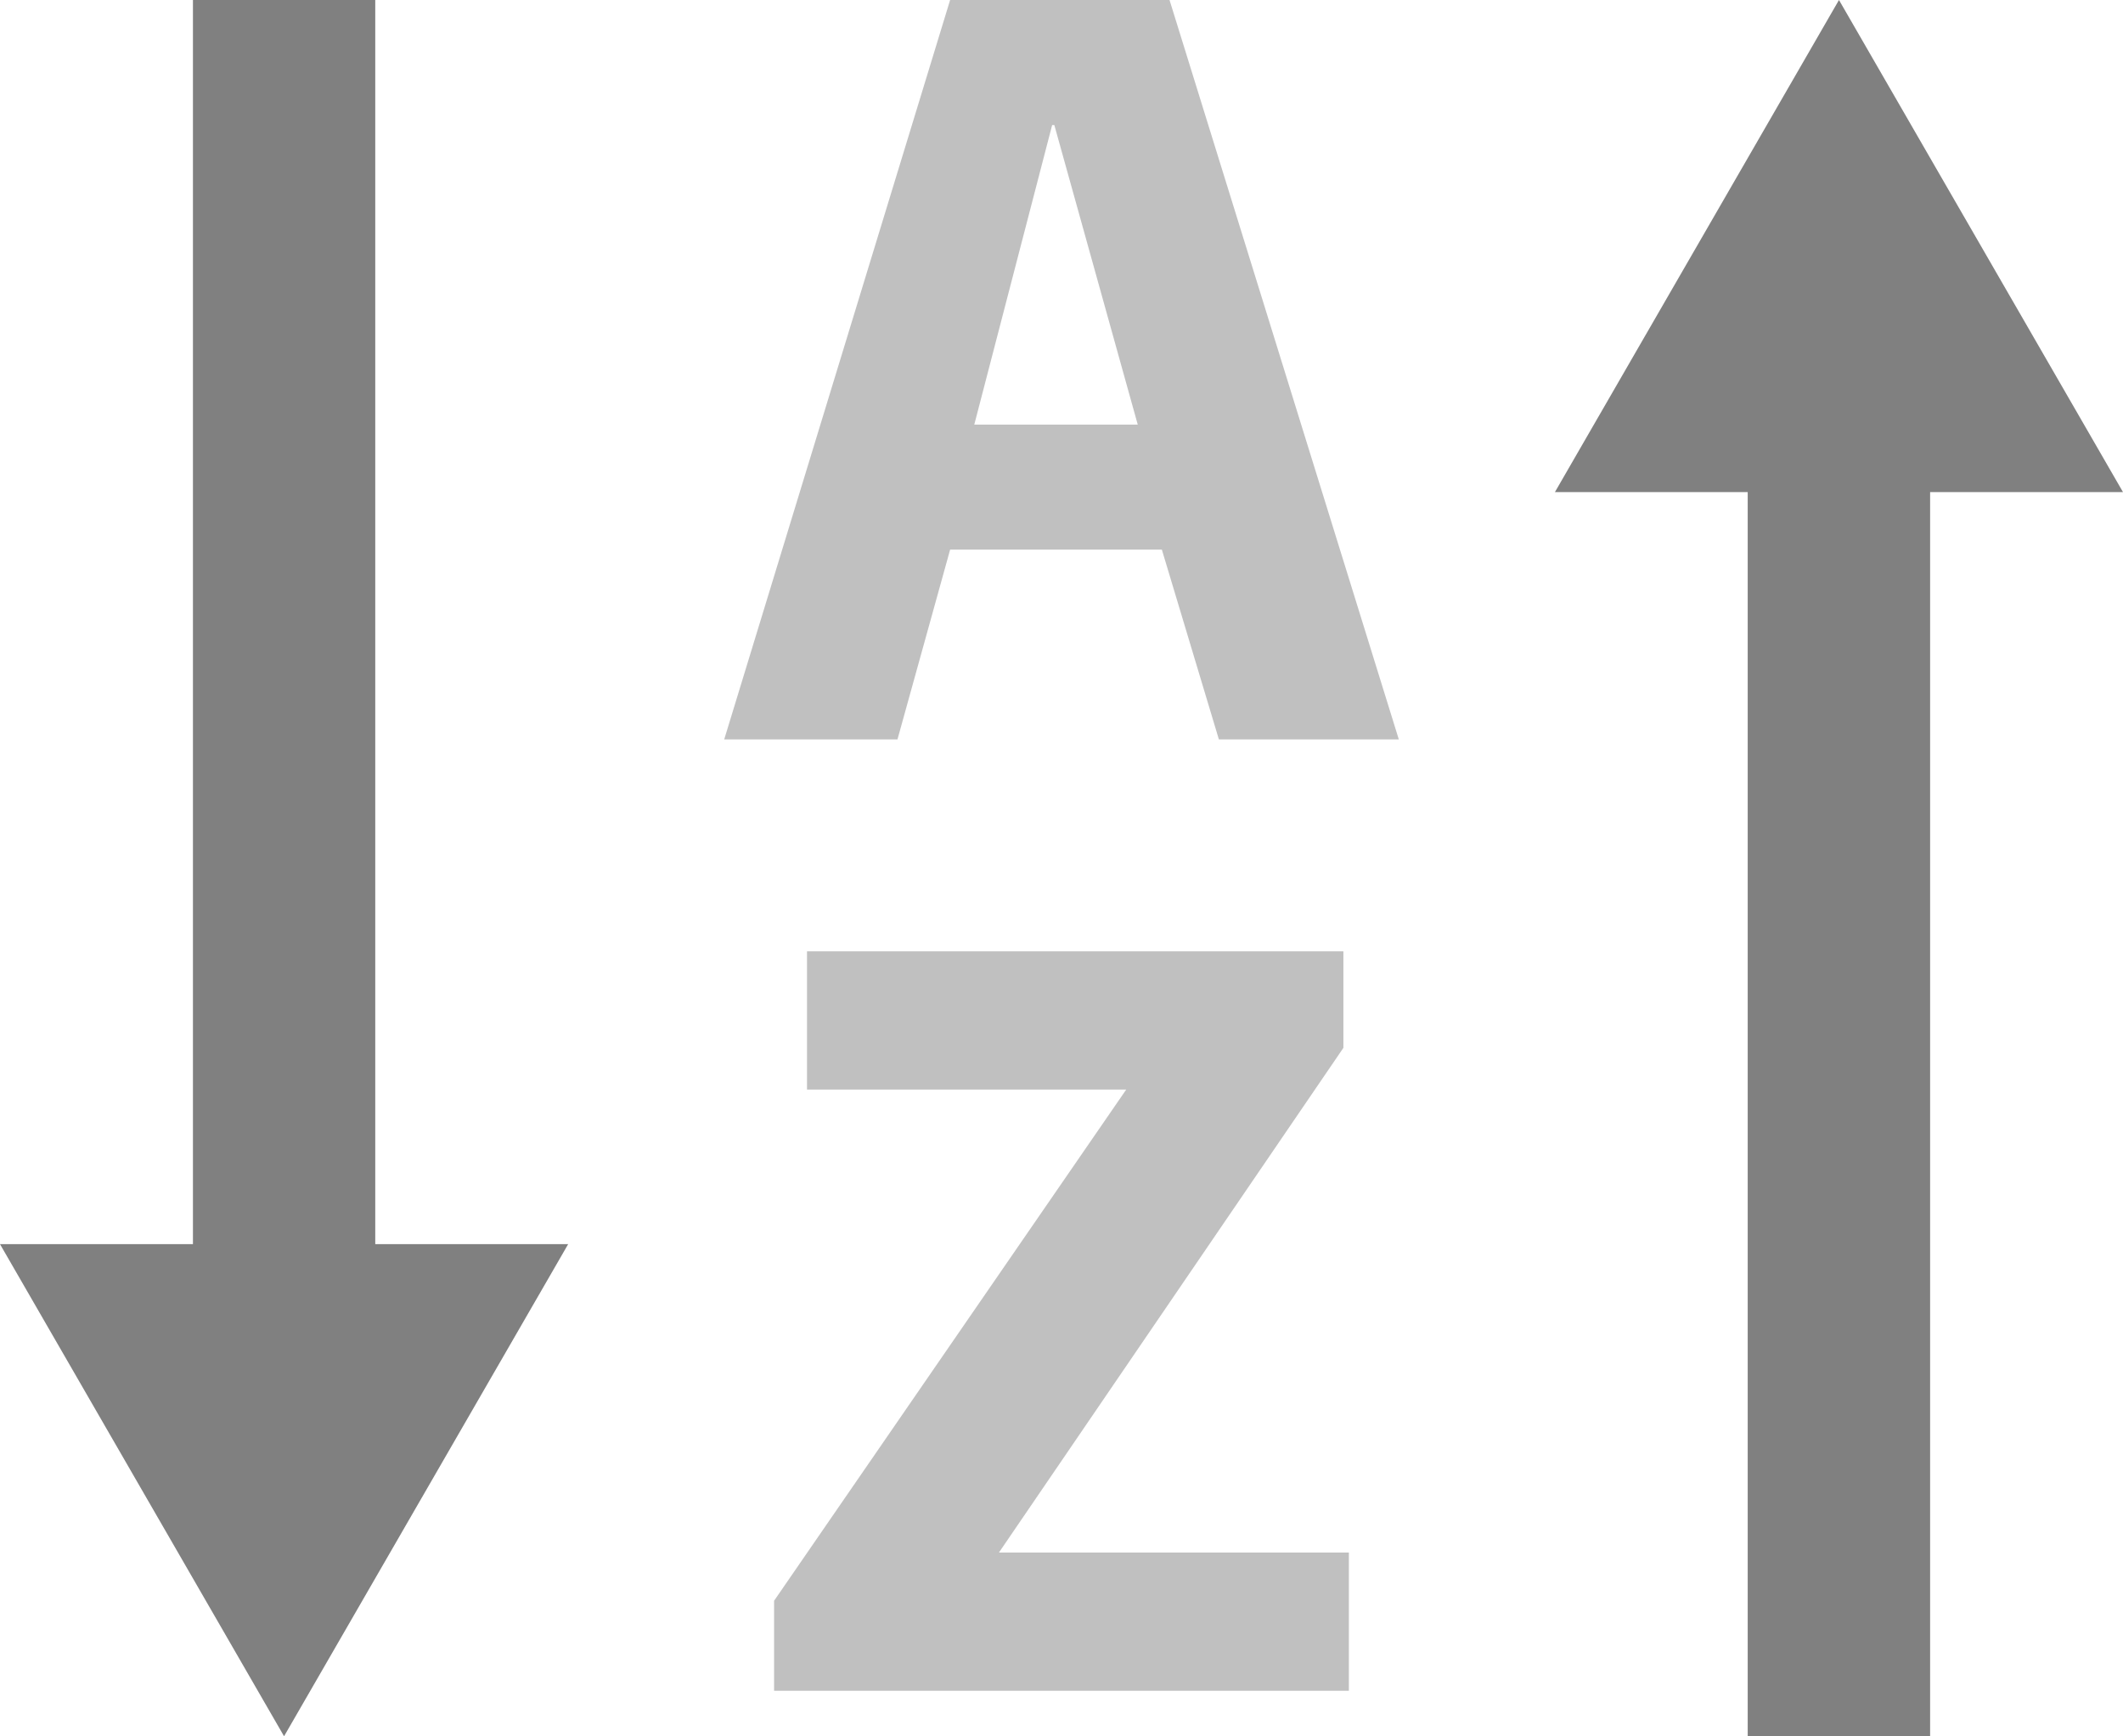 <?xml version="1.0" encoding="utf-8"?>
<!DOCTYPE svg PUBLIC "-//W3C//DTD SVG 1.1//EN" "http://www.w3.org/Graphics/SVG/1.1/DTD/svg11.dtd">
<svg version="1.1" id="Layer_1" xmlns="http://www.w3.org/2000/svg" xmlns:xlink="http://www.w3.org/1999/xlink" x="0px" y="0px"
	 width="244.583px" height="200.001px" viewBox="0 0 244.583 200.001" enable-background="new 0 0 244.583 200.001"
	 xml:space="preserve">
<linearGradient id="gradient" gradientUnits="userSpaceOnUse" x1="17.139" y1="200.001" x2="17.139" y2="0">
	<stop  offset="0" style="stop-color:#404040"/>
	<stop  offset="1" style="stop-color:#A0A0A0"/>
</linearGradient>
<g>
	<g>
		<path fill="#C0C0C0" d="M115.083,178.841h40.316v15.916H89.179v-10.363l40.57-58.887H92.972v-15.923h61.795v11.12L115.083,178.841
			z"/>
	</g>
	<path fill="#C0C0C0" d="M109.46,63.313l-6.066,21.862H83.433L109.46,0h25.277l26.416,85.176h-20.729l-6.57-21.862H109.46z
		 M121.466,14.407h-0.252l-8.971,34.503h18.832L121.466,14.407z"/>
</g>
<g>
	<polygon fill="#808080" points="43.232,143.315 43.232,0 22.228,0 22.228,143.315 0,143.315 32.725,200.001 65.456,143.315 	"/>
	<polygon fill="#808080" points="201.347,56.686 201.347,200.001 222.362,200.001 222.362,56.686 244.583,56.686 211.862,0 
		179.136,56.686 	"/>
</g>
</svg>
